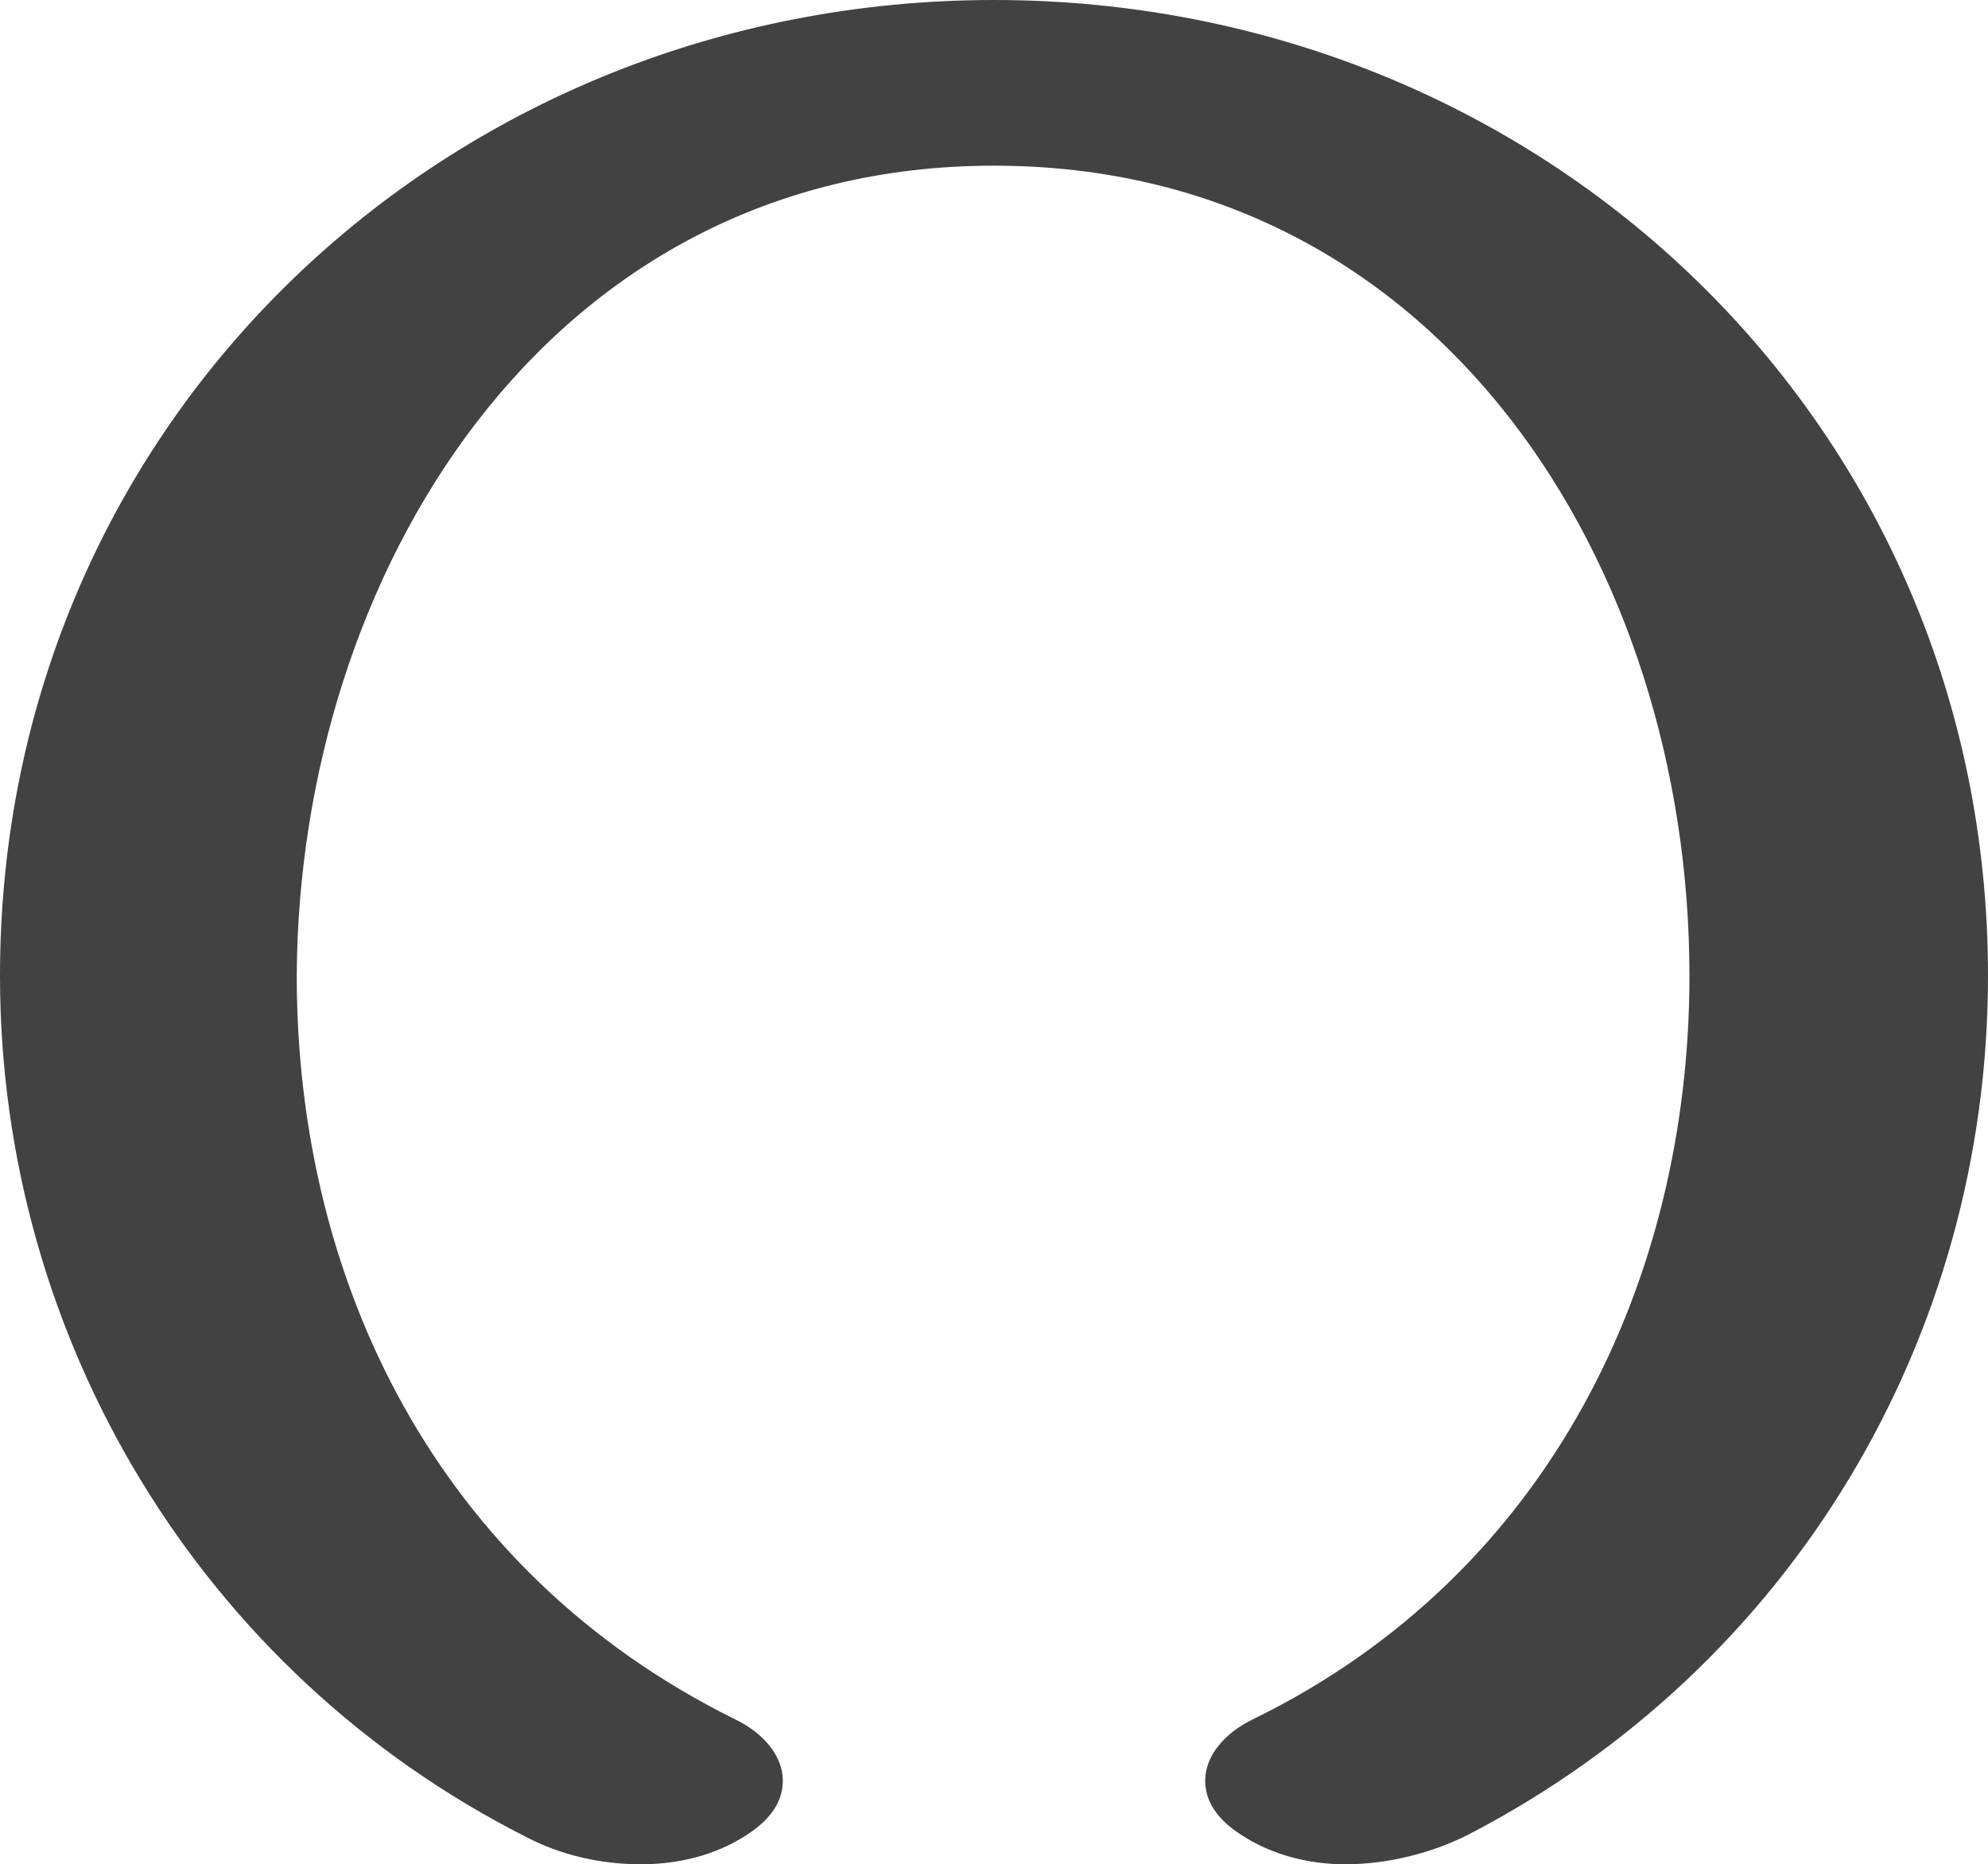 <?xml version="1.0" encoding="UTF-8"?>
<!DOCTYPE svg PUBLIC "-//W3C//DTD SVG 1.1//EN" "http://www.w3.org/Graphics/SVG/1.1/DTD/svg11.dtd">
<!-- Creator: CorelDRAW X8 -->
<svg xmlns="http://www.w3.org/2000/svg" xml:space="preserve" width="1092px" height="1024px" version="1.1" style="shape-rendering:geometricPrecision; text-rendering:geometricPrecision; image-rendering:optimizeQuality; fill-rule:evenodd; clip-rule:evenodd"
viewBox="0 0 1092 1024"
 xmlns:xlink="http://www.w3.org/1999/xlink">
 <defs>
  <style type="text/css">
   <![CDATA[
    .fil0 {fill:#434242;fill-rule:nonzero}
   ]]>
  </style>
 </defs>
 <g id="Layer_x0020_1">
  <path class="fil0" d="M739 1024c23,0 47,-6 67,-16 178,-92 286,-273 286,-472 0,-304 -245,-536 -546,-536 -300,0 -546,231 -546,536 0,200 111,383 289,473 19,10 41,15 63,15 21,0 41,-5 58,-16 14,-9 20,-19 20,-30 0,-13 -10,-26 -27,-34 -163,-81 -240,-240 -240,-408 1,-219 136,-445 383,-445 245,0 382,220 382,445 0,166 -76,328 -239,408 -17,8 -27,21 -27,34 0,11 6,21 20,30 17,11 37,16 57,16z"/>
 </g>
</svg>
